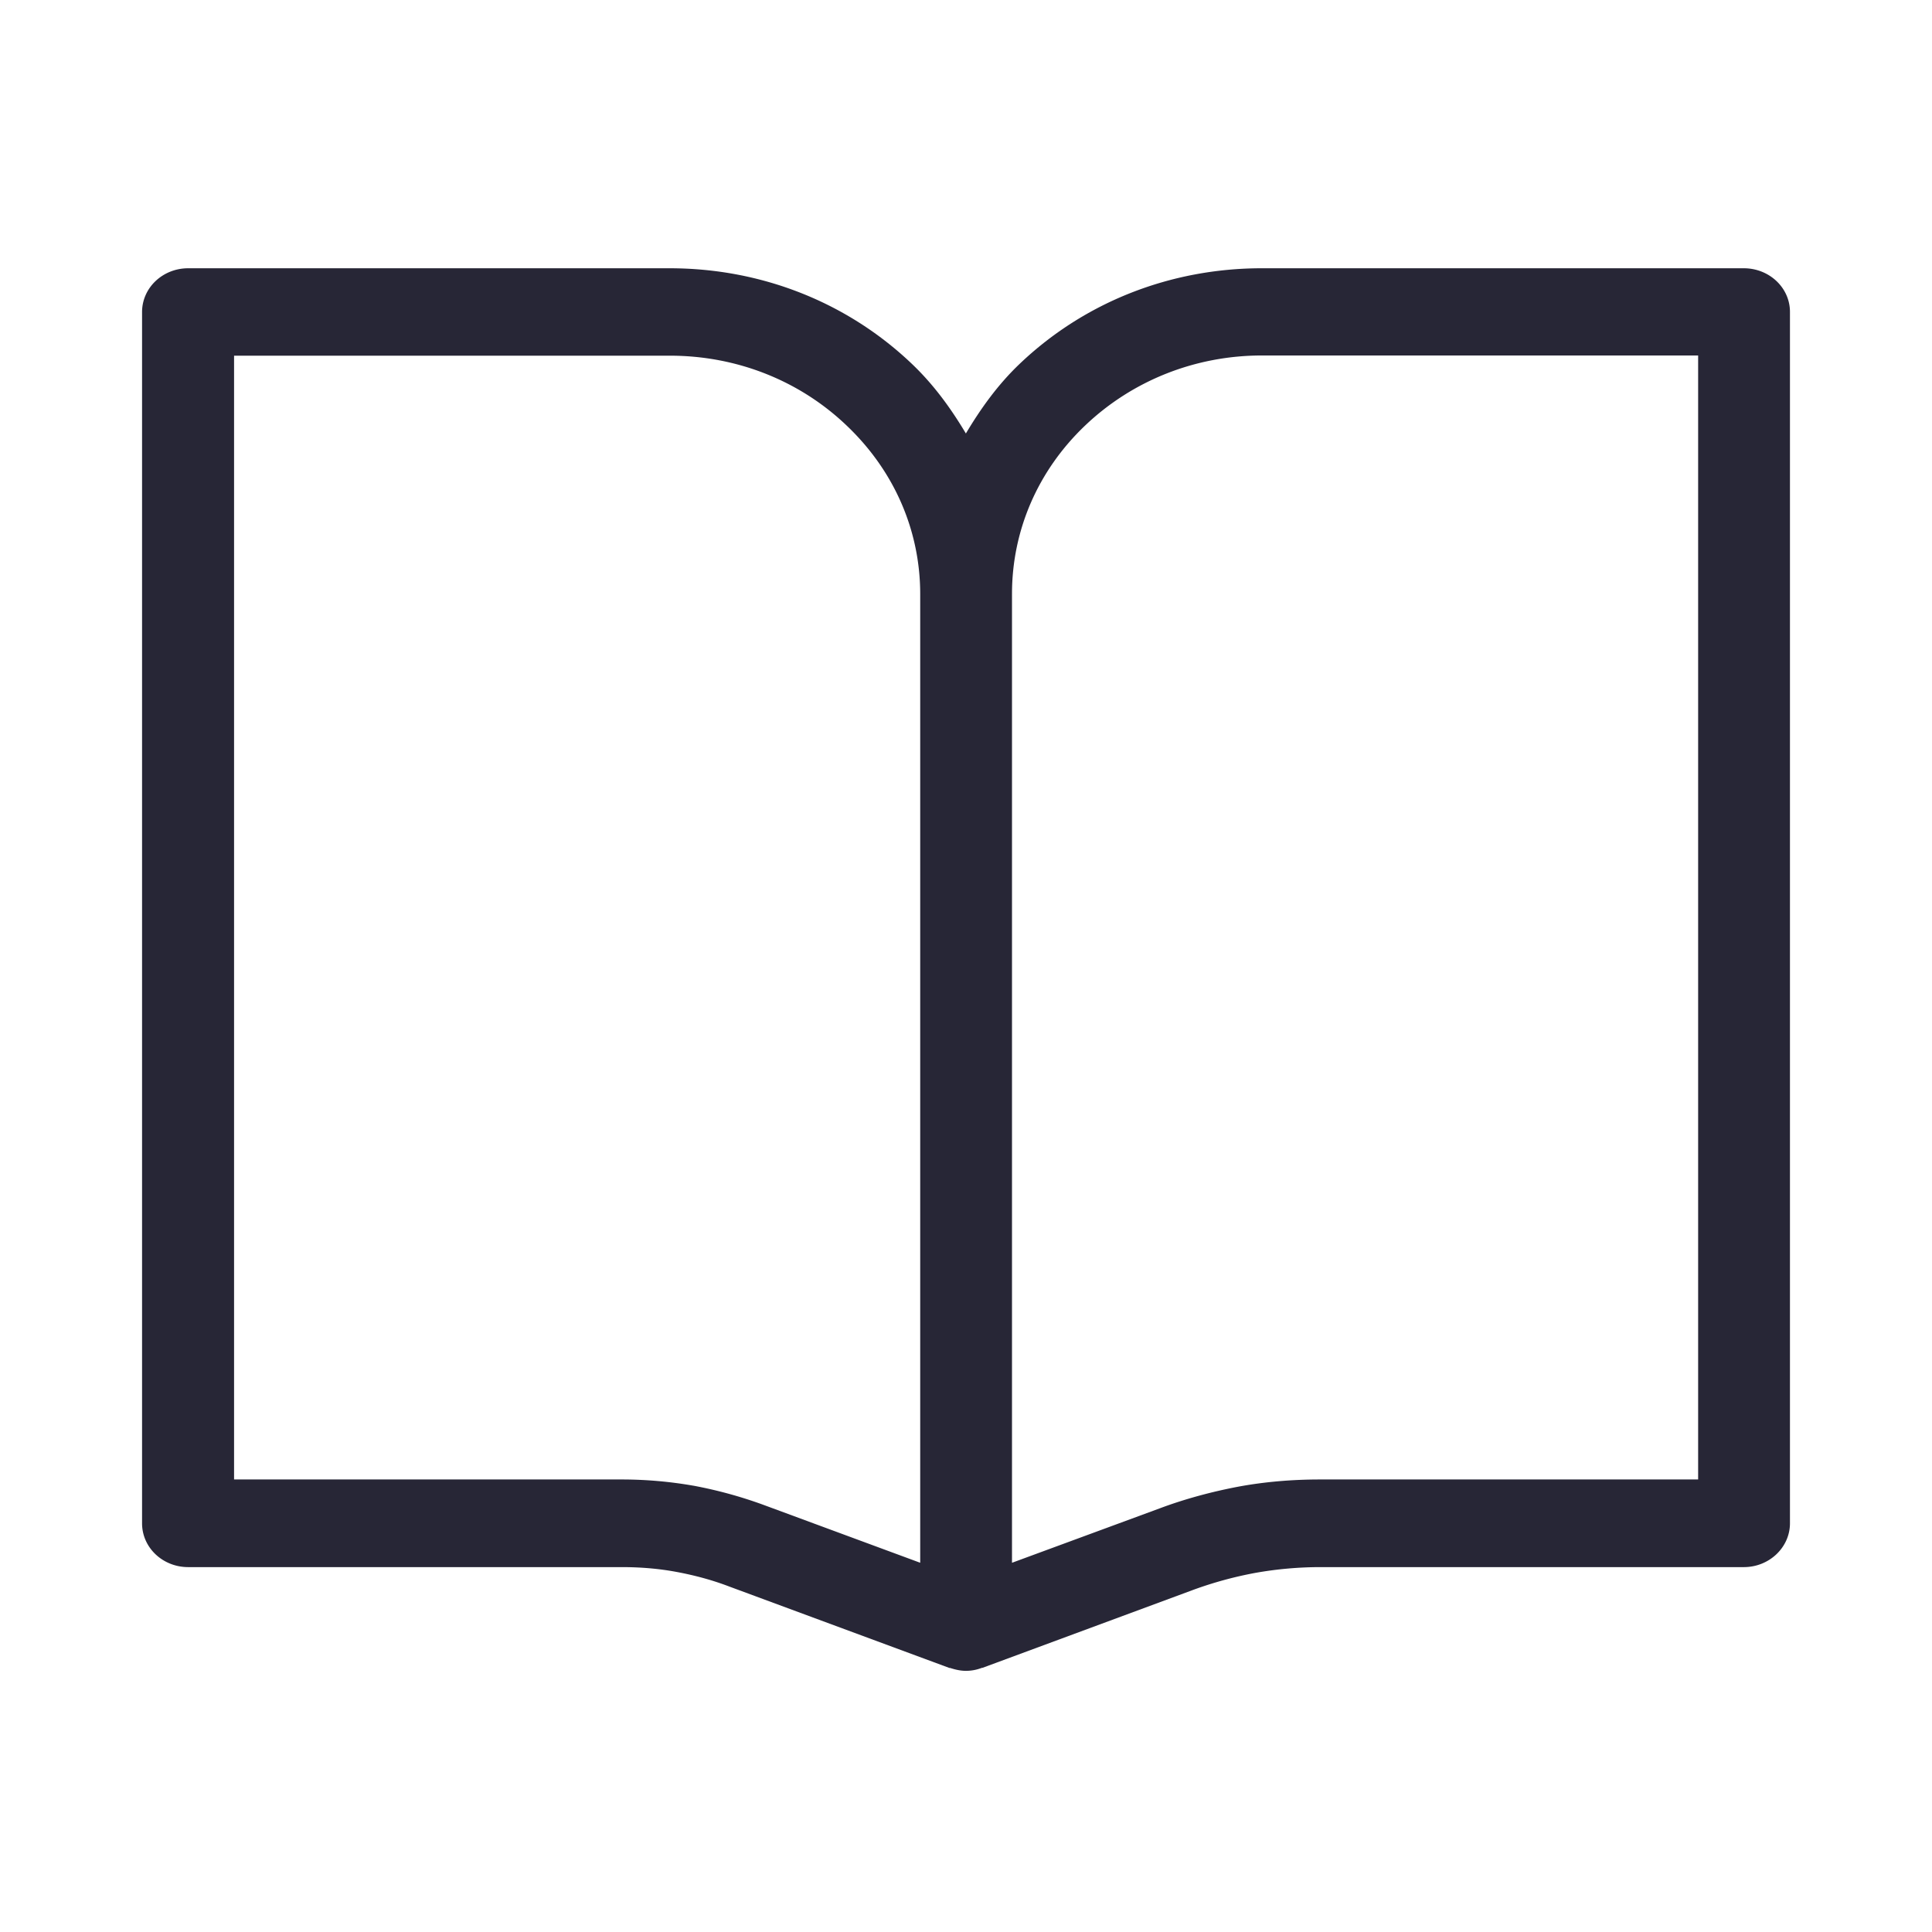 <?xml version="1.0" standalone="no"?><!DOCTYPE svg PUBLIC "-//W3C//DTD SVG 1.1//EN" "http://www.w3.org/Graphics/SVG/1.1/DTD/svg11.dtd"><svg t="1672977828141" class="icon" viewBox="0 0 1024 1024" version="1.1" xmlns="http://www.w3.org/2000/svg" p-id="5099" xmlns:xlink="http://www.w3.org/1999/xlink" width="200" height="200"><path d="M924.262 142.182h-255.427c-48.41 0-93.901 17.884-128.195 50.478-11.674 11.069-20.797 23.839-28.703 37.094-7.91-13.256-17.029-25.907-28.826-37.094-34.304-32.594-79.79-50.473-128.2-50.473H99.738c-13.496 0-24.443 10.332-24.443 23.229V807.373c0 12.892 10.947 23.229 24.448 23.229h229.755c9.61 0 19.343 0.732 29.071 2.55 9.851 1.833 19.215 4.383 28.093 7.793l116.403 43.054c0.241 0.118 0.486 0 0.727 0.118 2.678 0.855 5.356 1.459 8.151 1.459 2.801 0 5.468-0.481 8.151-1.459 0.118-0.118 0.486-0.118 0.609-0.118l111.775-41.354a203.546 203.546 0 0 1 32.963-9.001 197.734 197.734 0 0 1 34.048-3.041h224.773c13.507 0 24.453-10.46 24.453-23.229V165.294c0-12.774-10.947-23.107-24.453-23.107zM367.437 787.436a220.979 220.979 0 0 0-37.949-3.287H124.063V188.518h230.973c35.389 0 68.721 13.138 93.773 37.1 25.057 23.839 38.922 55.46 38.922 89.277v513.398l-83.318-30.776a232.156 232.156 0 0 0-36.972-10.092z m532.495-3.287h-200.33c-14.592 0-29.189 1.213-43.049 3.773-14.111 2.673-28.221 6.441-41.6 11.433l-78.572 28.948V314.778c0-33.69 13.742-65.434 38.799-89.277 25.052-23.839 58.383-37.094 93.773-37.094h231.096v595.738h-0.118z" fill="#272636" p-id="5100"></path></svg>